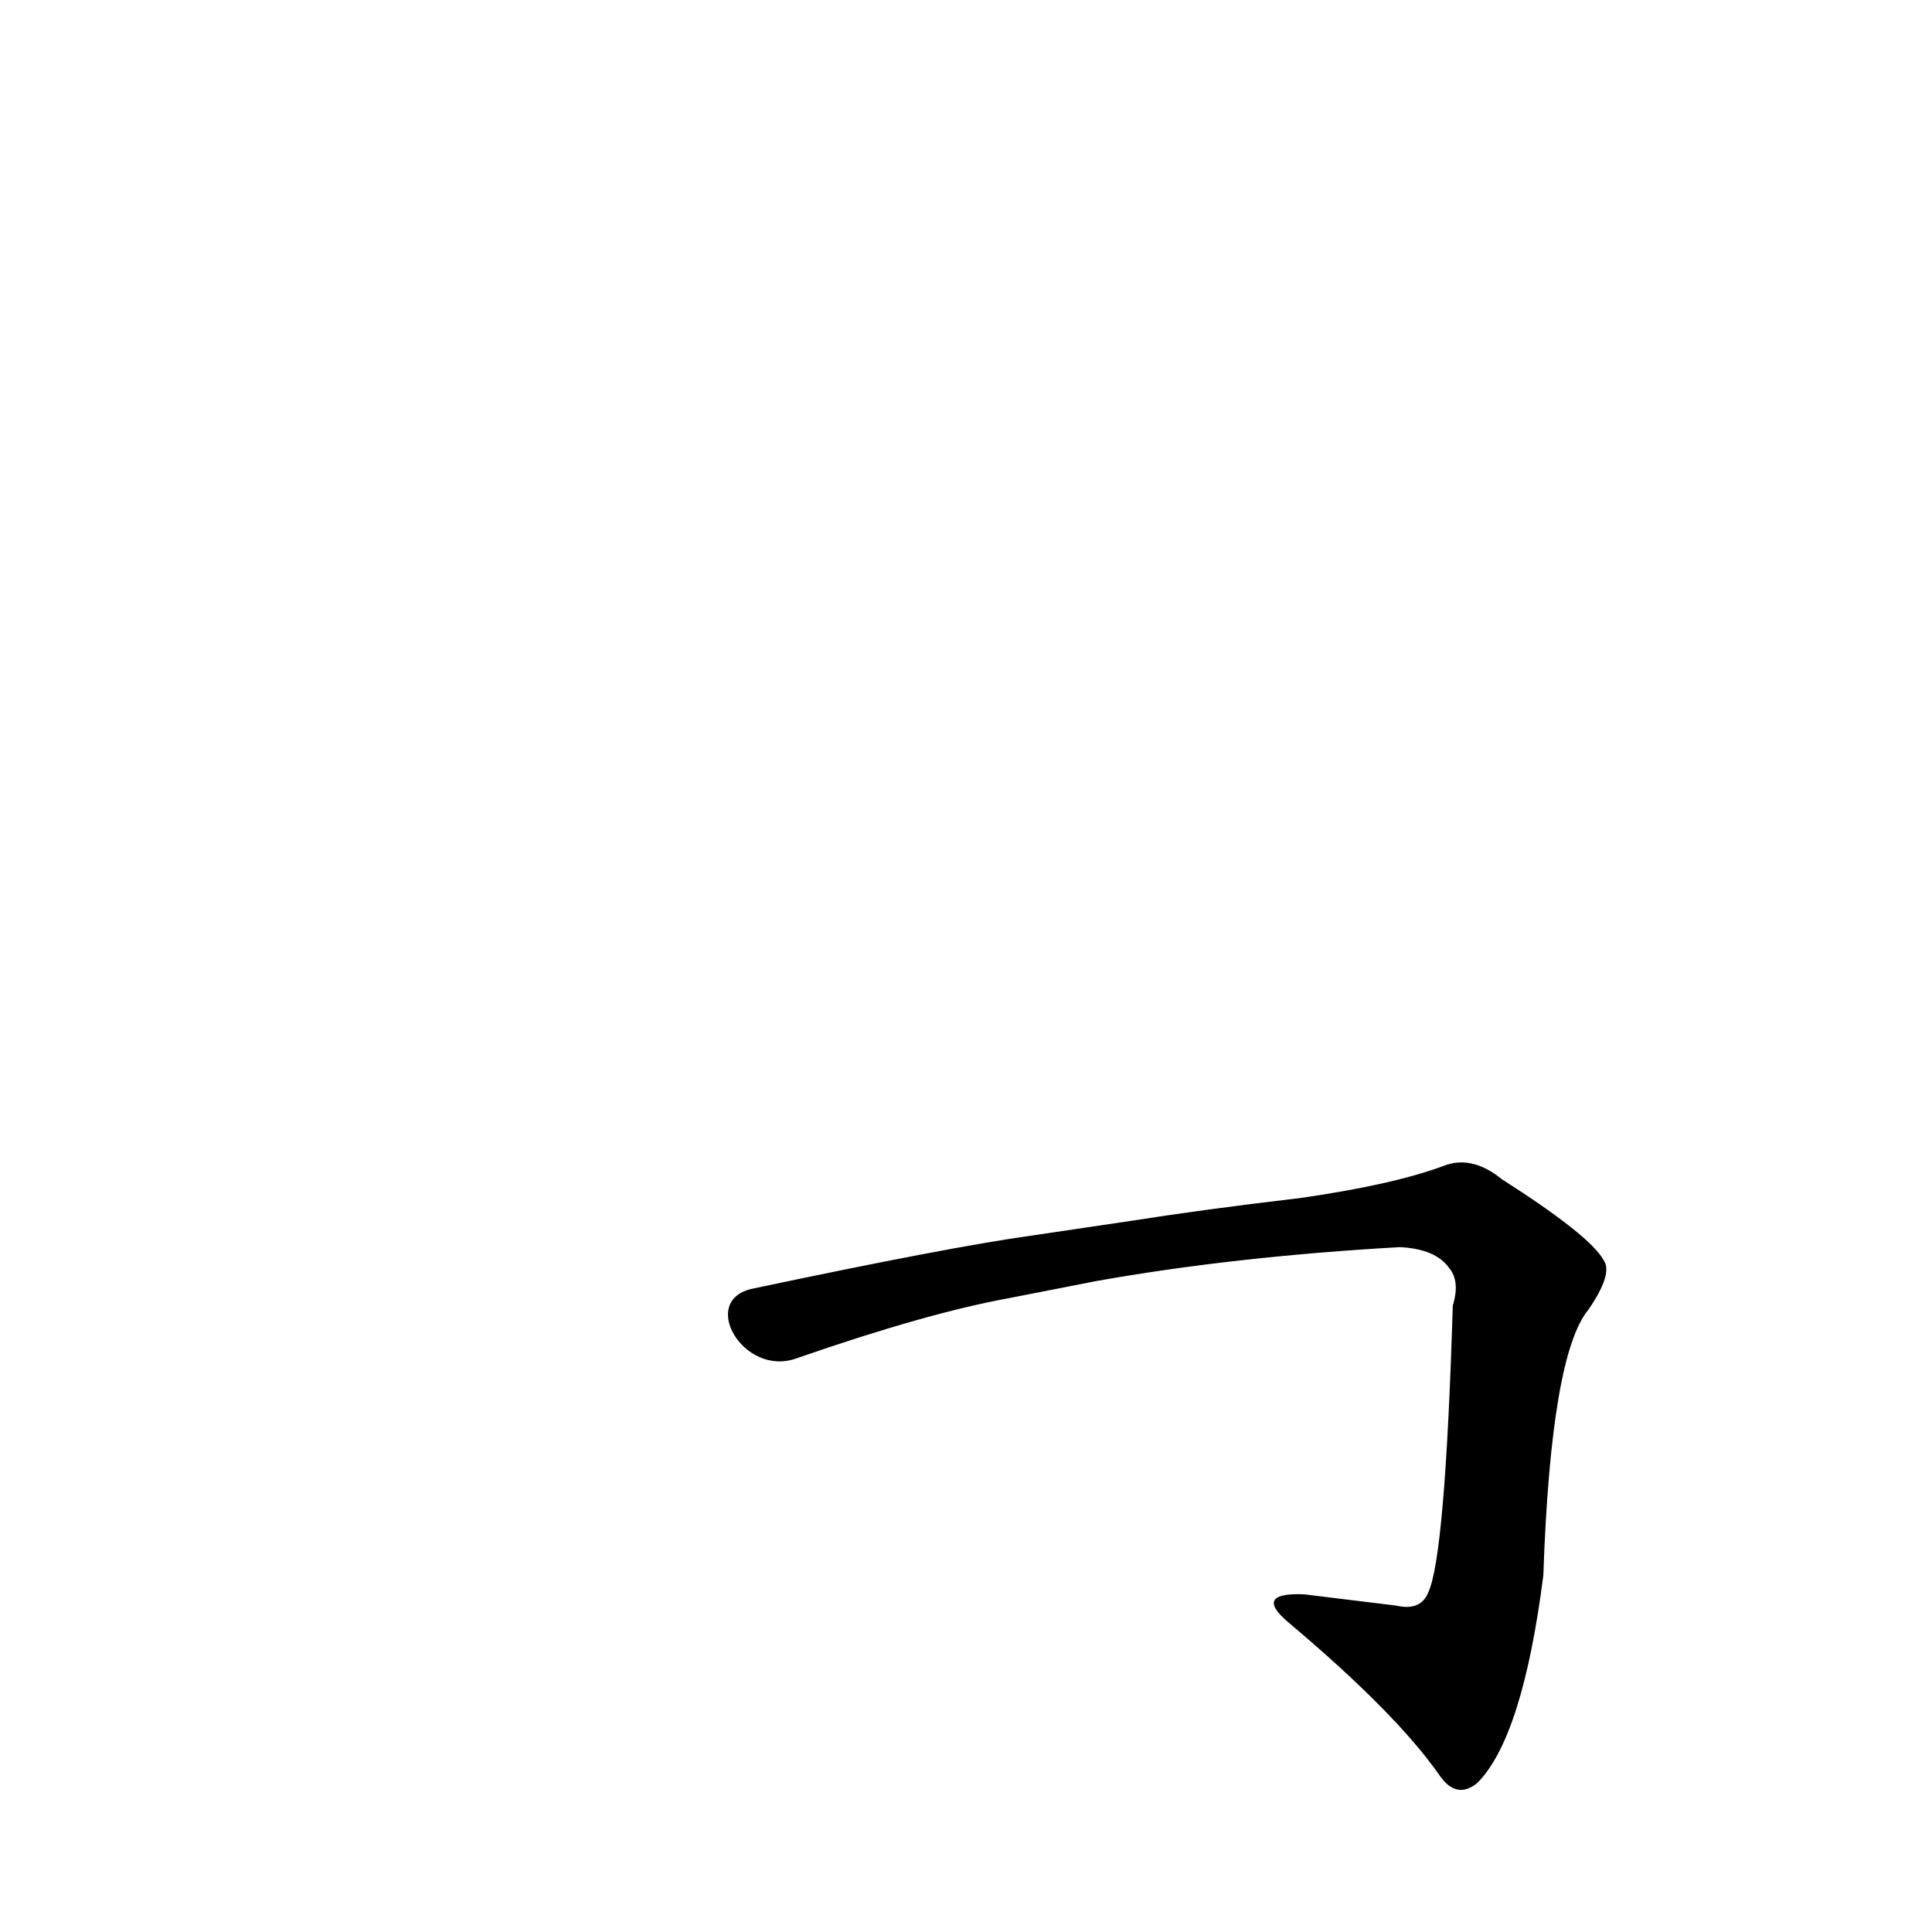 <?xml version='1.0' encoding='utf-8'?>
<svg xmlns="http://www.w3.org/2000/svg" version="1.1" viewBox="0 0 1024 1024"><g transform="scale(1, -1) translate(0, -900)"><path d="M 581 221 Q 654 234 742 239 Q 761 238 768 228 Q 774 221 770 208 Q 766 75 757 56 Q 753 46 740 49 Q 716 52 691 55 Q 664 56 683 40 Q 740 -8 763 -41 Q 772 -54 783 -45 Q 807 -21 818 65 Q 822 182 842 206 Q 855 225 850 232 Q 843 245 796 275 Q 780 288 765 282 Q 738 272 689 265 Q 638 259 600 253 L 546 245 Q 503 239 399 217 C 370 211 394 170 422 180 Q 491 204 535 212 L 581 221 Z" fill="black" /></g></svg>
